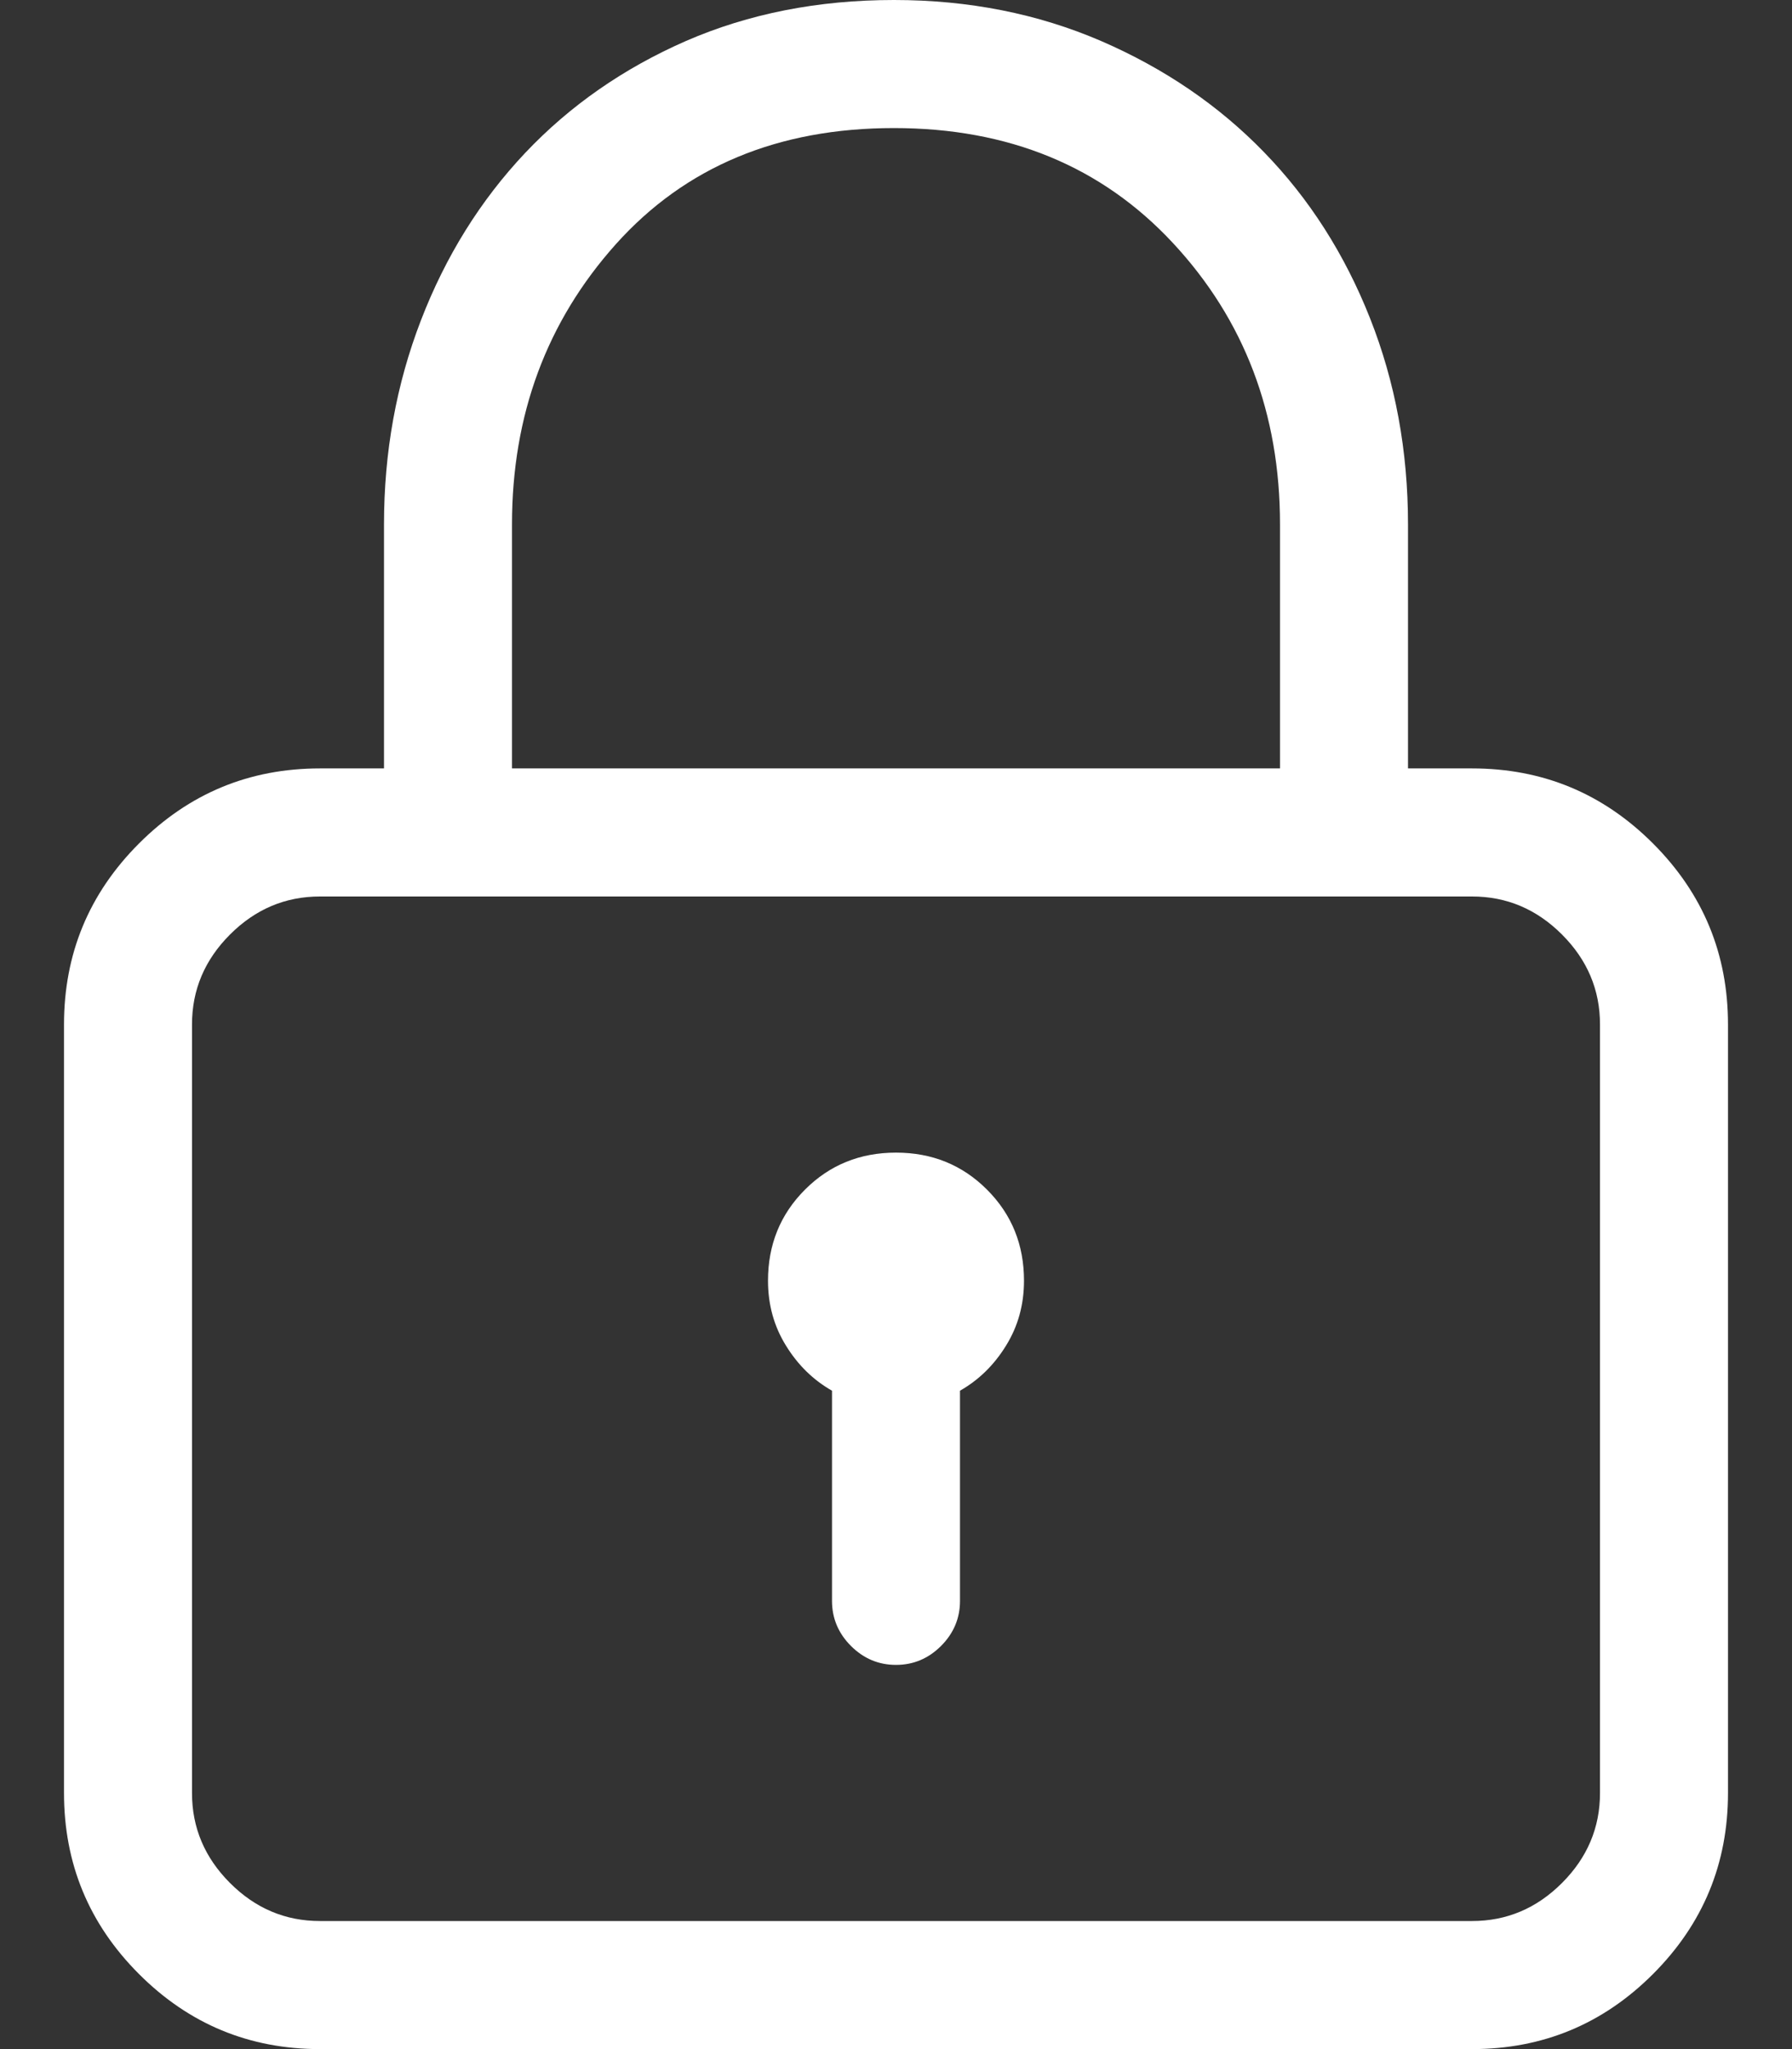 <?xml version="1.0" encoding="UTF-8"?>
<svg width="14px" height="16px" viewBox="0 0 14 16" version="1.1" xmlns="http://www.w3.org/2000/svg" xmlns:xlink="http://www.w3.org/1999/xlink">
    <rect x="0" y="0" width="14" height="16" fill="#333333" stroke="none"/>
    <title></title>
    <g id="Symbols" stroke="none" stroke-width="1" fill="none" fill-rule="evenodd">
        <g id="POS-/-Sidenav" transform="translate(-196, -33)" fill="#FFFFFF" fill-rule="nonzero">
            <path d="M207.5,49 C208.052,49 208.523,48.805 208.914,48.414 C209.305,48.023 209.5,47.552 209.5,47 L209.5,41 C209.5,40.448 209.305,39.977 208.914,39.586 C208.523,39.195 208.052,39 207.5,39 L207,39 L207,37.094 C207,36.521 206.901,35.984 206.703,35.484 C206.505,34.984 206.229,34.552 205.875,34.188 C205.521,33.823 205.096,33.534 204.602,33.32 C204.107,33.107 203.568,33 202.984,33 C202.391,33 201.849,33.107 201.359,33.32 C200.87,33.534 200.451,33.826 200.102,34.195 C199.753,34.565 199.482,35 199.289,35.5 C199.096,36 199,36.531 199,37.094 L199,39 L198.5,39 C197.948,39 197.477,39.195 197.086,39.586 C196.695,39.977 196.5,40.448 196.5,41 L196.5,47 C196.5,47.552 196.695,48.023 197.086,48.414 C197.477,48.805 197.948,49 198.5,49 L207.5,49 Z M206,39 L200,39 L200,37.094 C200,36.24 200.271,35.51 200.812,34.906 C201.354,34.302 202.078,34 202.984,34 C203.88,34 204.607,34.299 205.164,34.898 C205.721,35.497 206,36.229 206,37.094 L206,39 Z M207.5,48 L198.5,48 C198.229,48 197.995,47.901 197.797,47.703 C197.599,47.505 197.5,47.271 197.5,47 L197.5,41 C197.5,40.729 197.599,40.495 197.797,40.297 C197.995,40.099 198.229,40 198.5,40 L207.5,40 C207.771,40 208.005,40.099 208.203,40.297 C208.401,40.495 208.5,40.729 208.5,41 L208.5,47 C208.5,47.271 208.401,47.505 208.203,47.703 C208.005,47.901 207.771,48 207.5,48 Z M203,46 C203.135,46 203.253,45.951 203.352,45.852 C203.451,45.753 203.5,45.635 203.5,45.5 L203.5,43.859 C203.646,43.776 203.766,43.659 203.859,43.508 C203.953,43.357 204,43.188 204,43 C204,42.719 203.904,42.482 203.711,42.289 C203.518,42.096 203.281,42 203,42 C202.719,42 202.482,42.096 202.289,42.289 C202.096,42.482 202,42.719 202,43 C202,43.188 202.047,43.357 202.141,43.508 C202.234,43.659 202.354,43.776 202.5,43.859 L202.5,45.5 C202.5,45.635 202.549,45.753 202.648,45.852 C202.747,45.951 202.865,46 203,46 Z" id=""></path>
        </g>
    </g>
</svg>